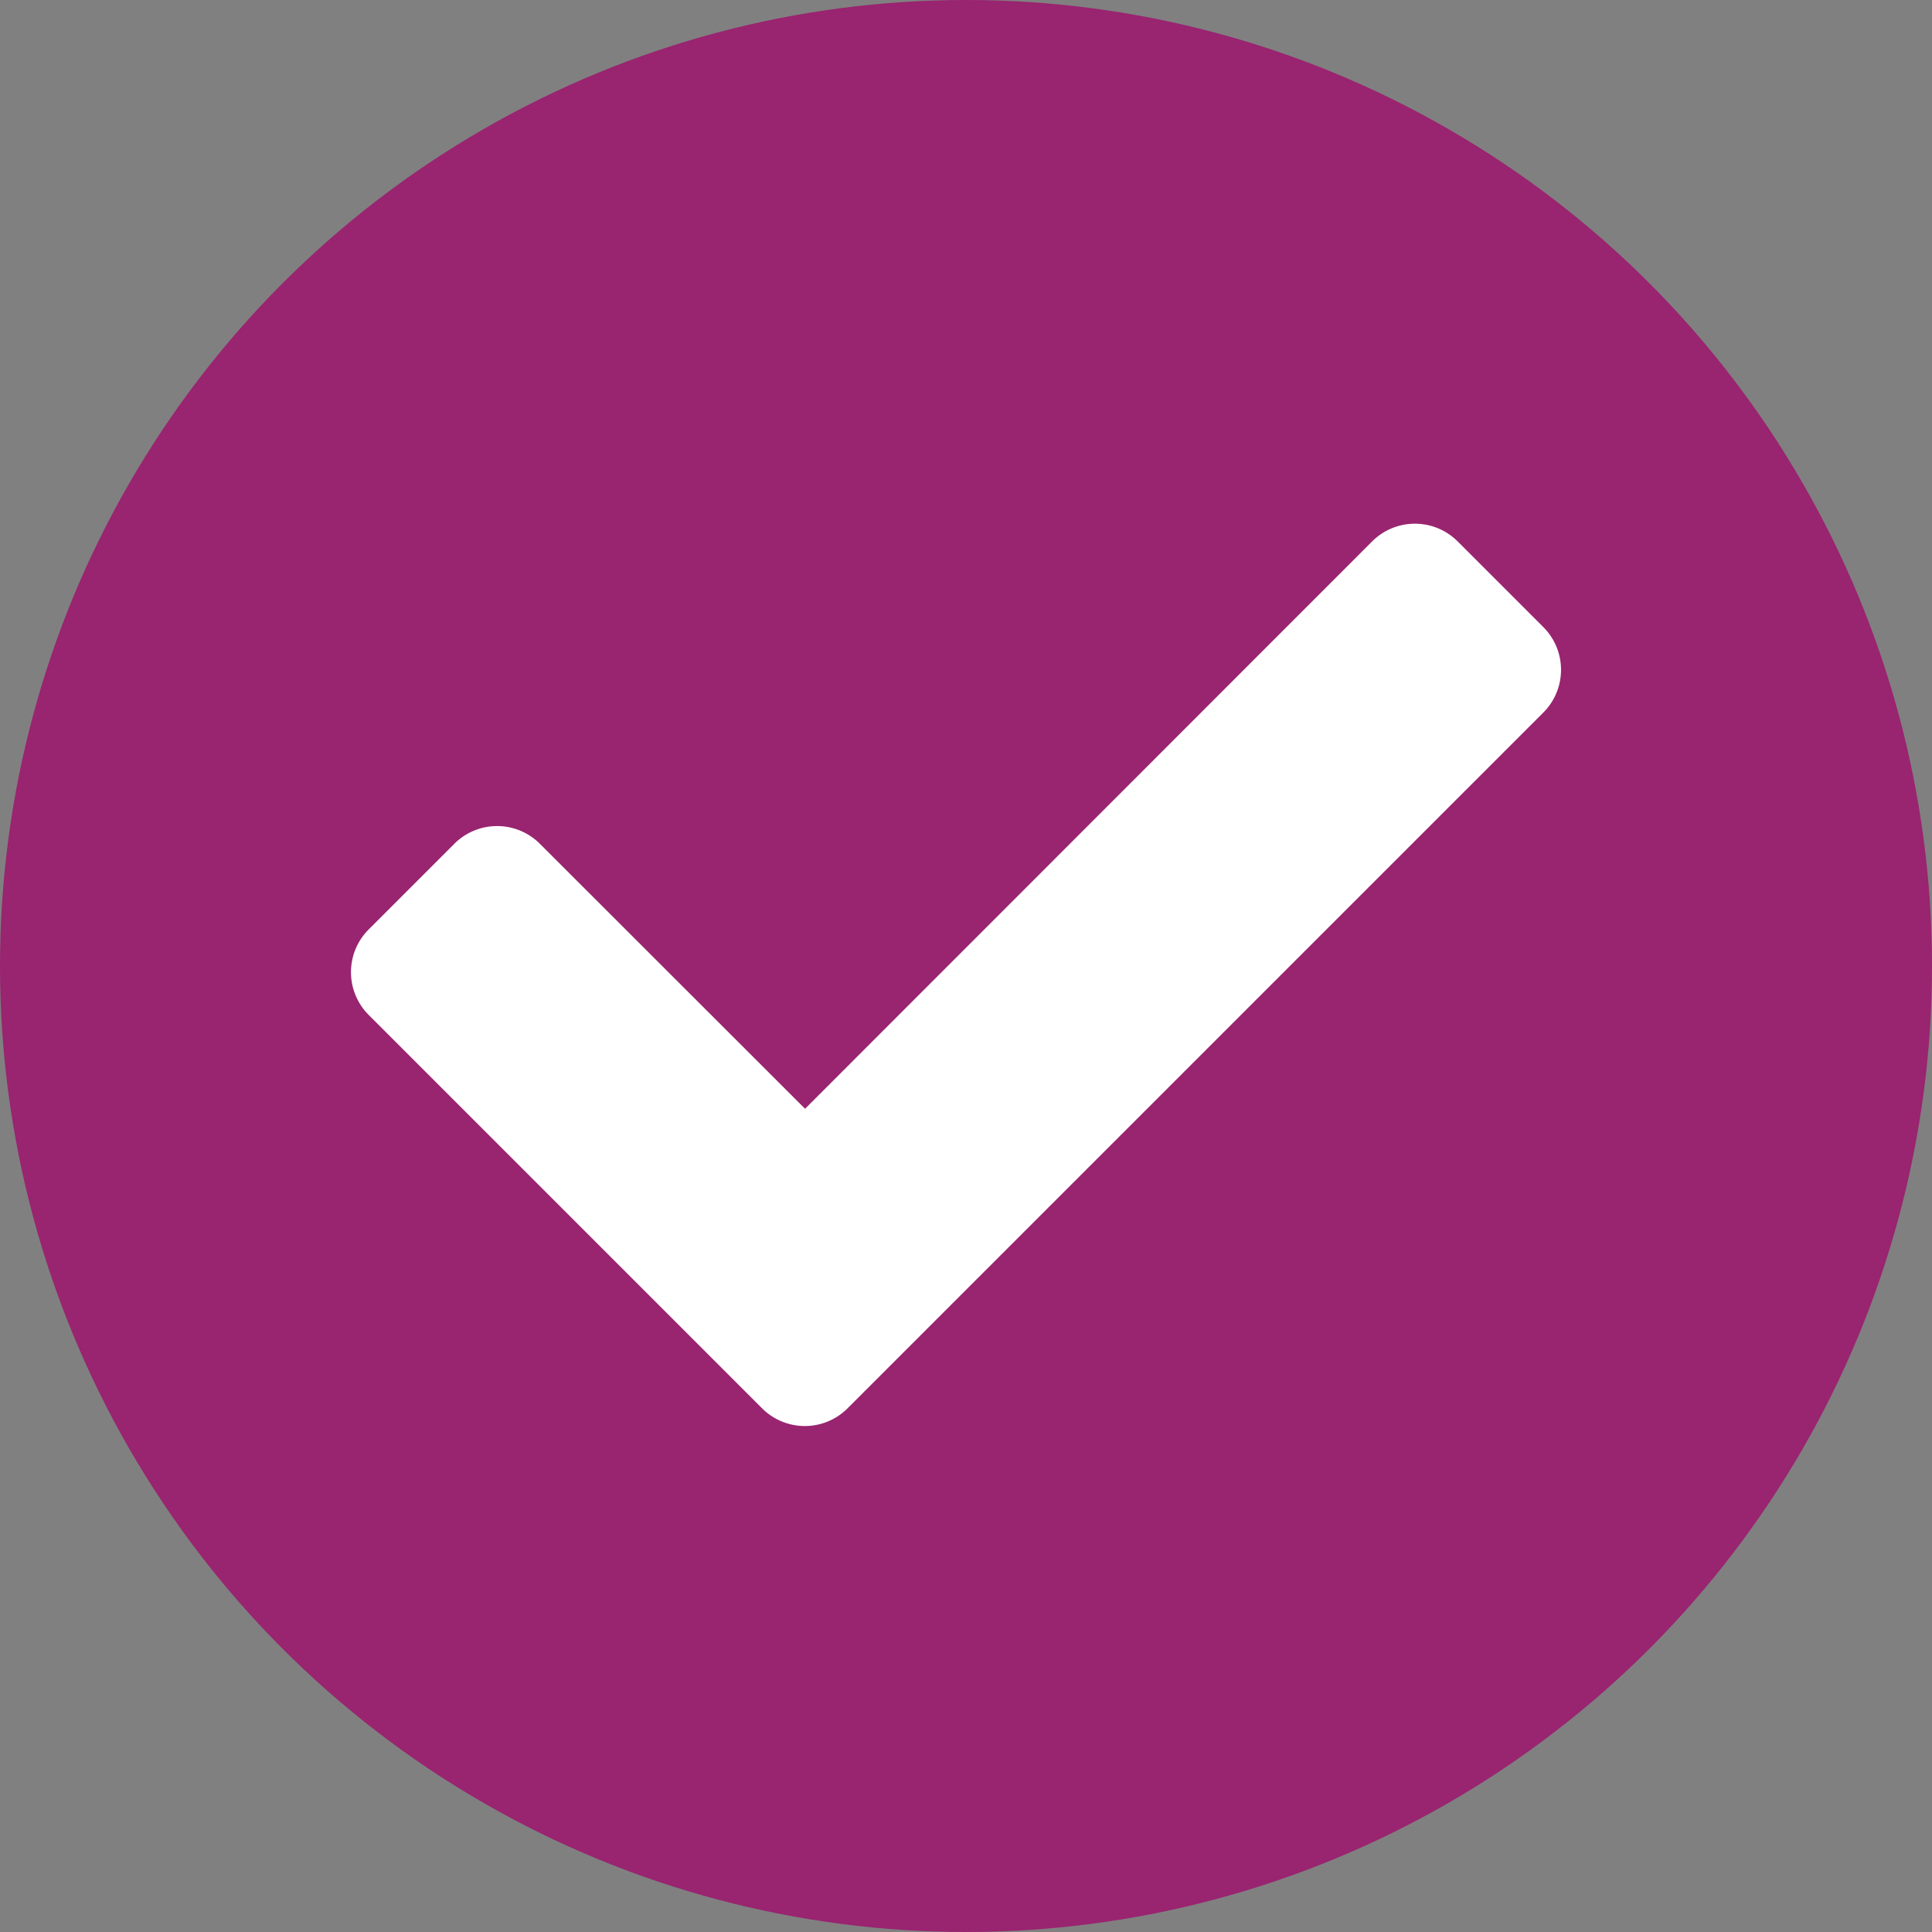 <svg xmlns="http://www.w3.org/2000/svg" width="20" height="20" viewBox="0 0 20 20">
  <rect x="0" y="0" width="20" height="20" fill="#808080" stroke="none"/>
  <g id="Group_2084" data-name="Group 2084" transform="translate(-69 -765)">
    <circle id="Ellipse_562" data-name="Ellipse 562" cx="10" cy="10" r="10" transform="translate(69 765)" fill="#992470"/>
    <path id="Icon_awesome-check" data-name="Icon awesome-check" d="M4.254,13.734.183,9.663a.626.626,0,0,1,0-.886l.886-.886a.626.626,0,0,1,.886,0L4.7,10.634,10.57,4.761a.626.626,0,0,1,.886,0l.886.886a.626.626,0,0,1,0,.886l-7.2,7.2A.626.626,0,0,1,4.254,13.734Z" transform="translate(72.634 765.844)" fill="#fff"/>
  </g>
</svg>
